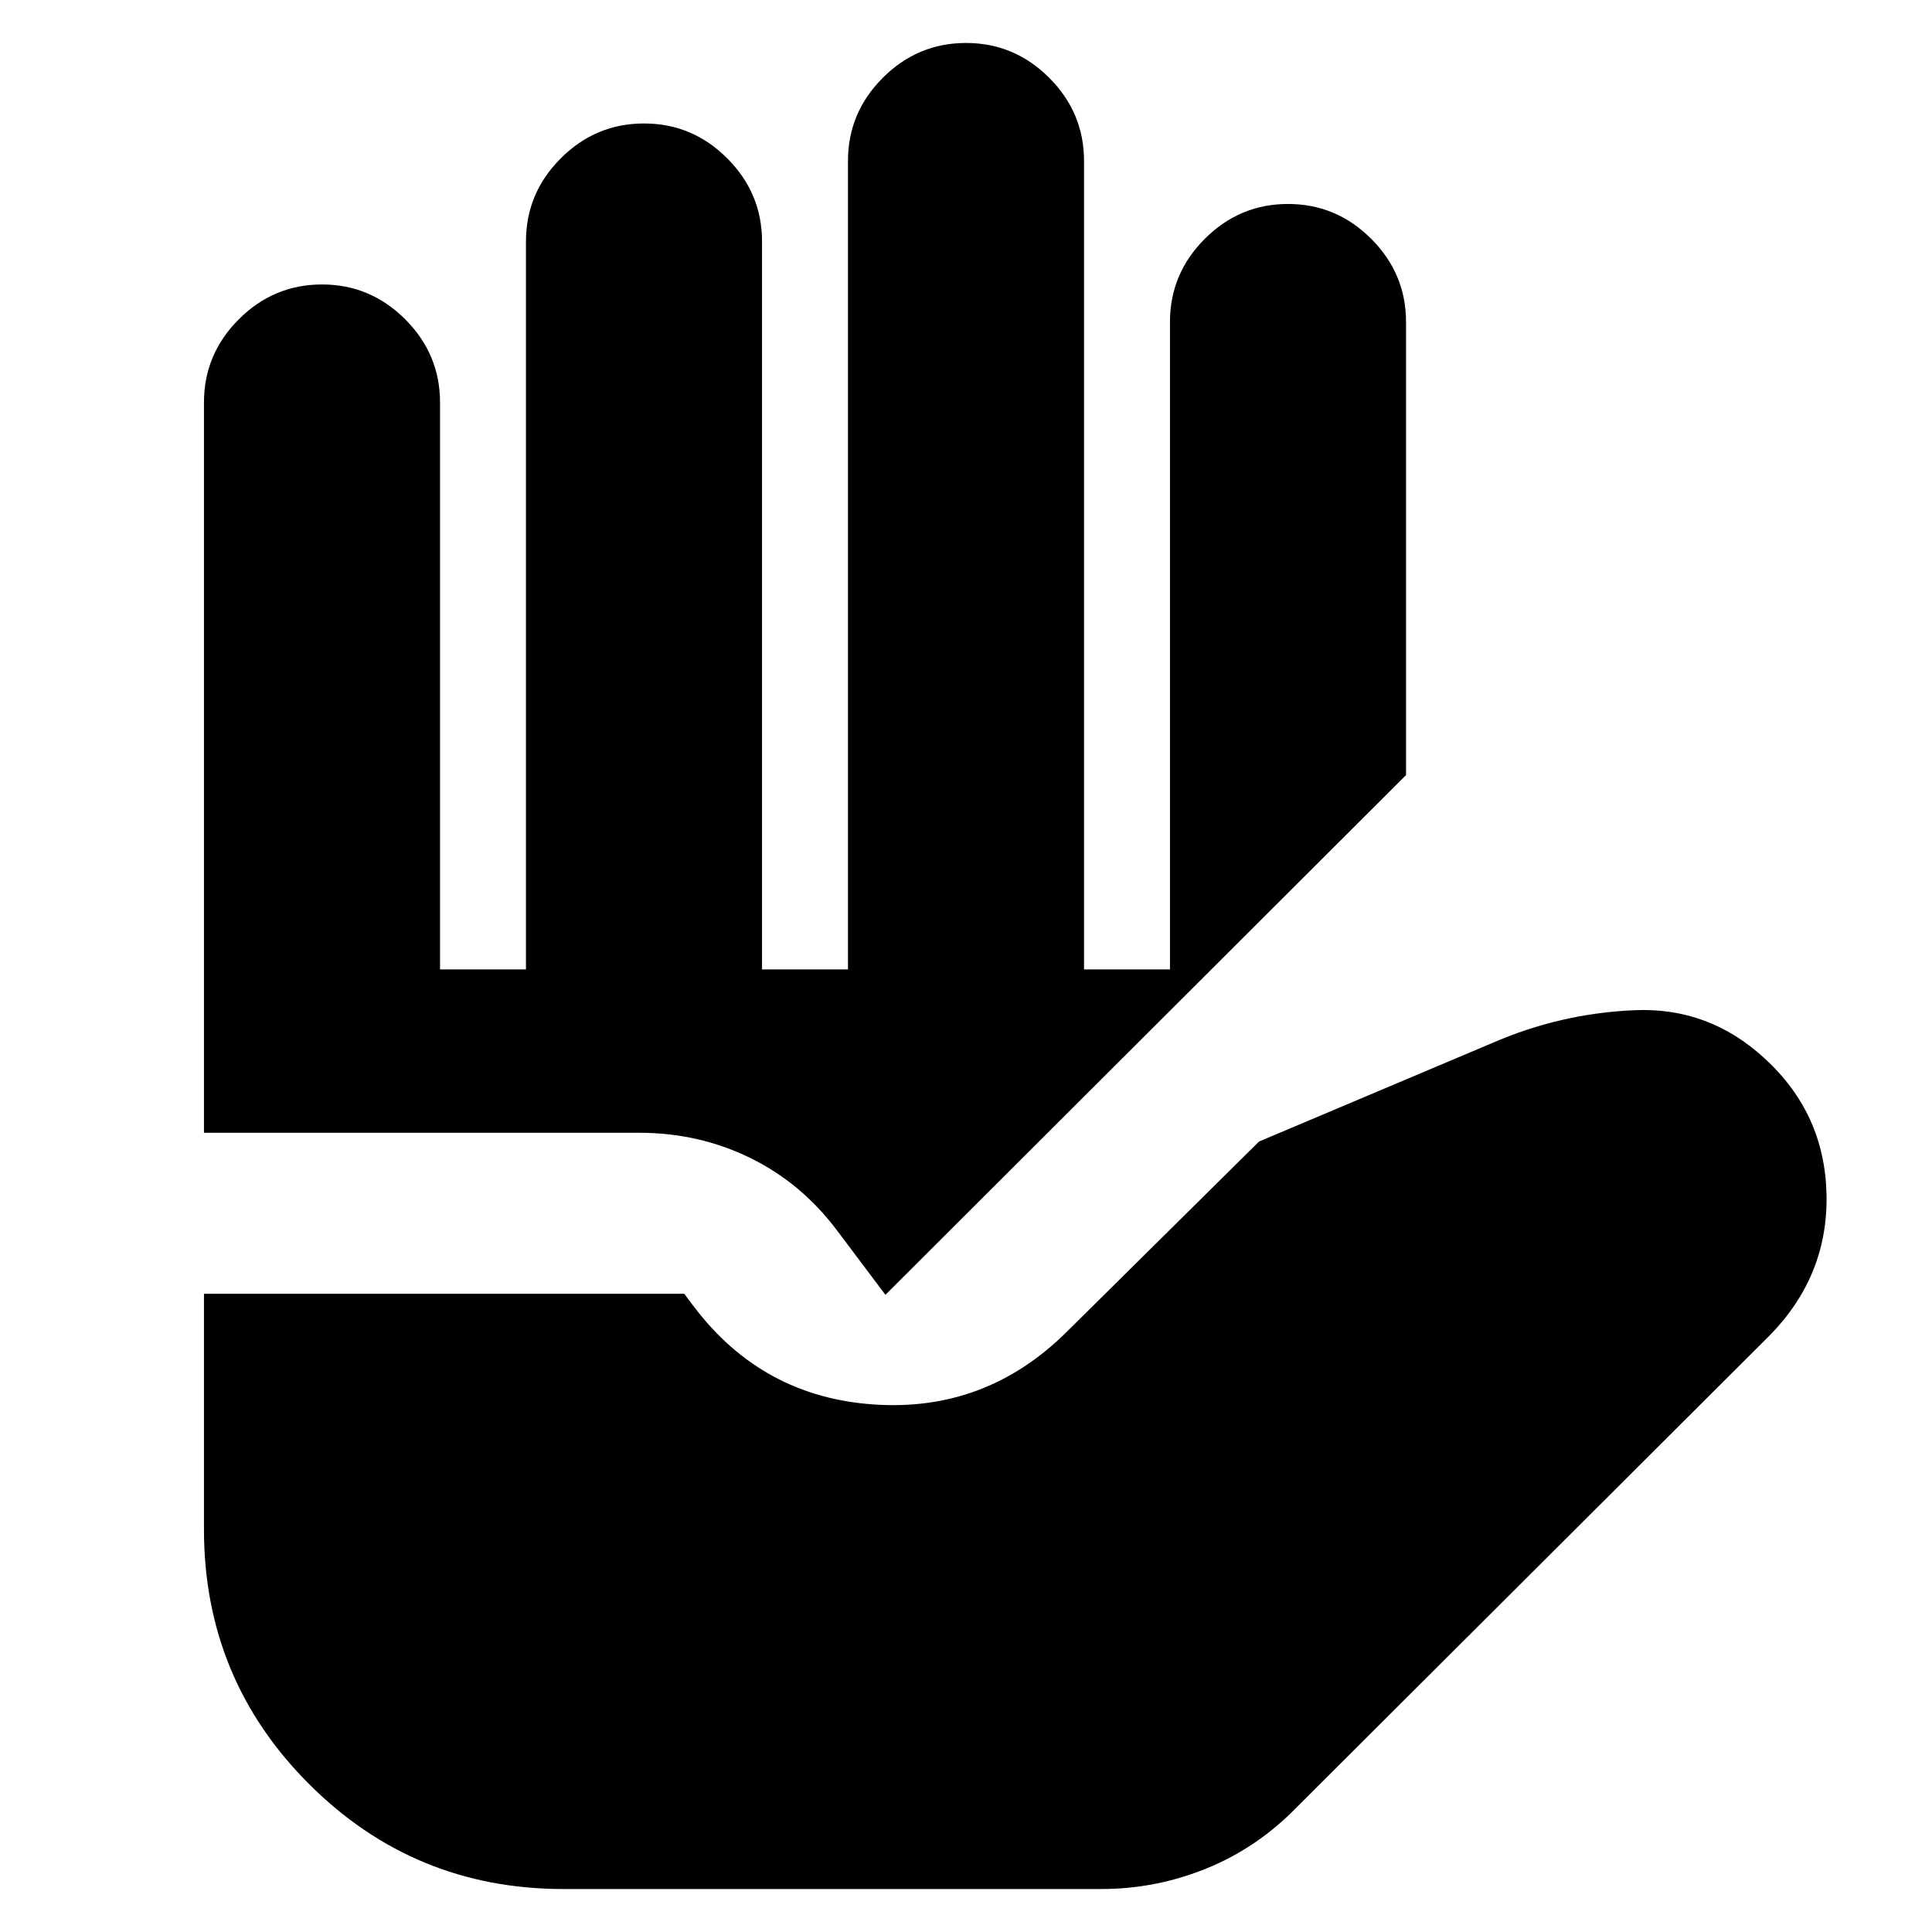 <svg xmlns="http://www.w3.org/2000/svg" height="24" viewBox="0 -960 960 960" width="24"><path d="M280-21.35q-74.26 0-126.46-52.19-52.19-52.2-52.19-126.46v-117.13H340l4.83 6.43q33.96 44.8 89.44 48.58 55.47 3.77 95.56-35.88l95.78-94.78 115.69-48.87q33.96-14.83 70.96-16.39 37-1.57 64.7 24.08 29.82 27.35 30.63 67.63.8 40.29-28.29 69.94L644.39-62.04q-19.56 20.13-44.75 30.41Q574.46-21.35 547-21.35H280ZM101.35-397.13V-760q0-24.03 17.31-41.34 17.31-17.31 41.34-17.31 24.03 0 41.34 17.31 17.31 17.31 17.31 41.34v281.7h42.7V-840q0-24.03 17.31-41.34 17.31-17.31 41.34-17.31 24.03 0 41.34 17.31 17.31 17.31 17.31 41.34v361.7h42.7V-880q0-24.03 17.31-41.34 17.31-17.31 41.34-17.31 24.03 0 41.34 17.31 17.31 17.31 17.31 41.34v401.7h42.7V-800q0-24.03 17.31-41.34 17.31-17.31 41.34-17.31 24.03 0 41.34 17.31 17.31 17.31 17.31 41.34v225.13L439.96-316.61l-24.18-32.17q-17.71-23.5-43.16-35.93-25.45-12.42-54.97-12.42h-216.3Z"/></svg>